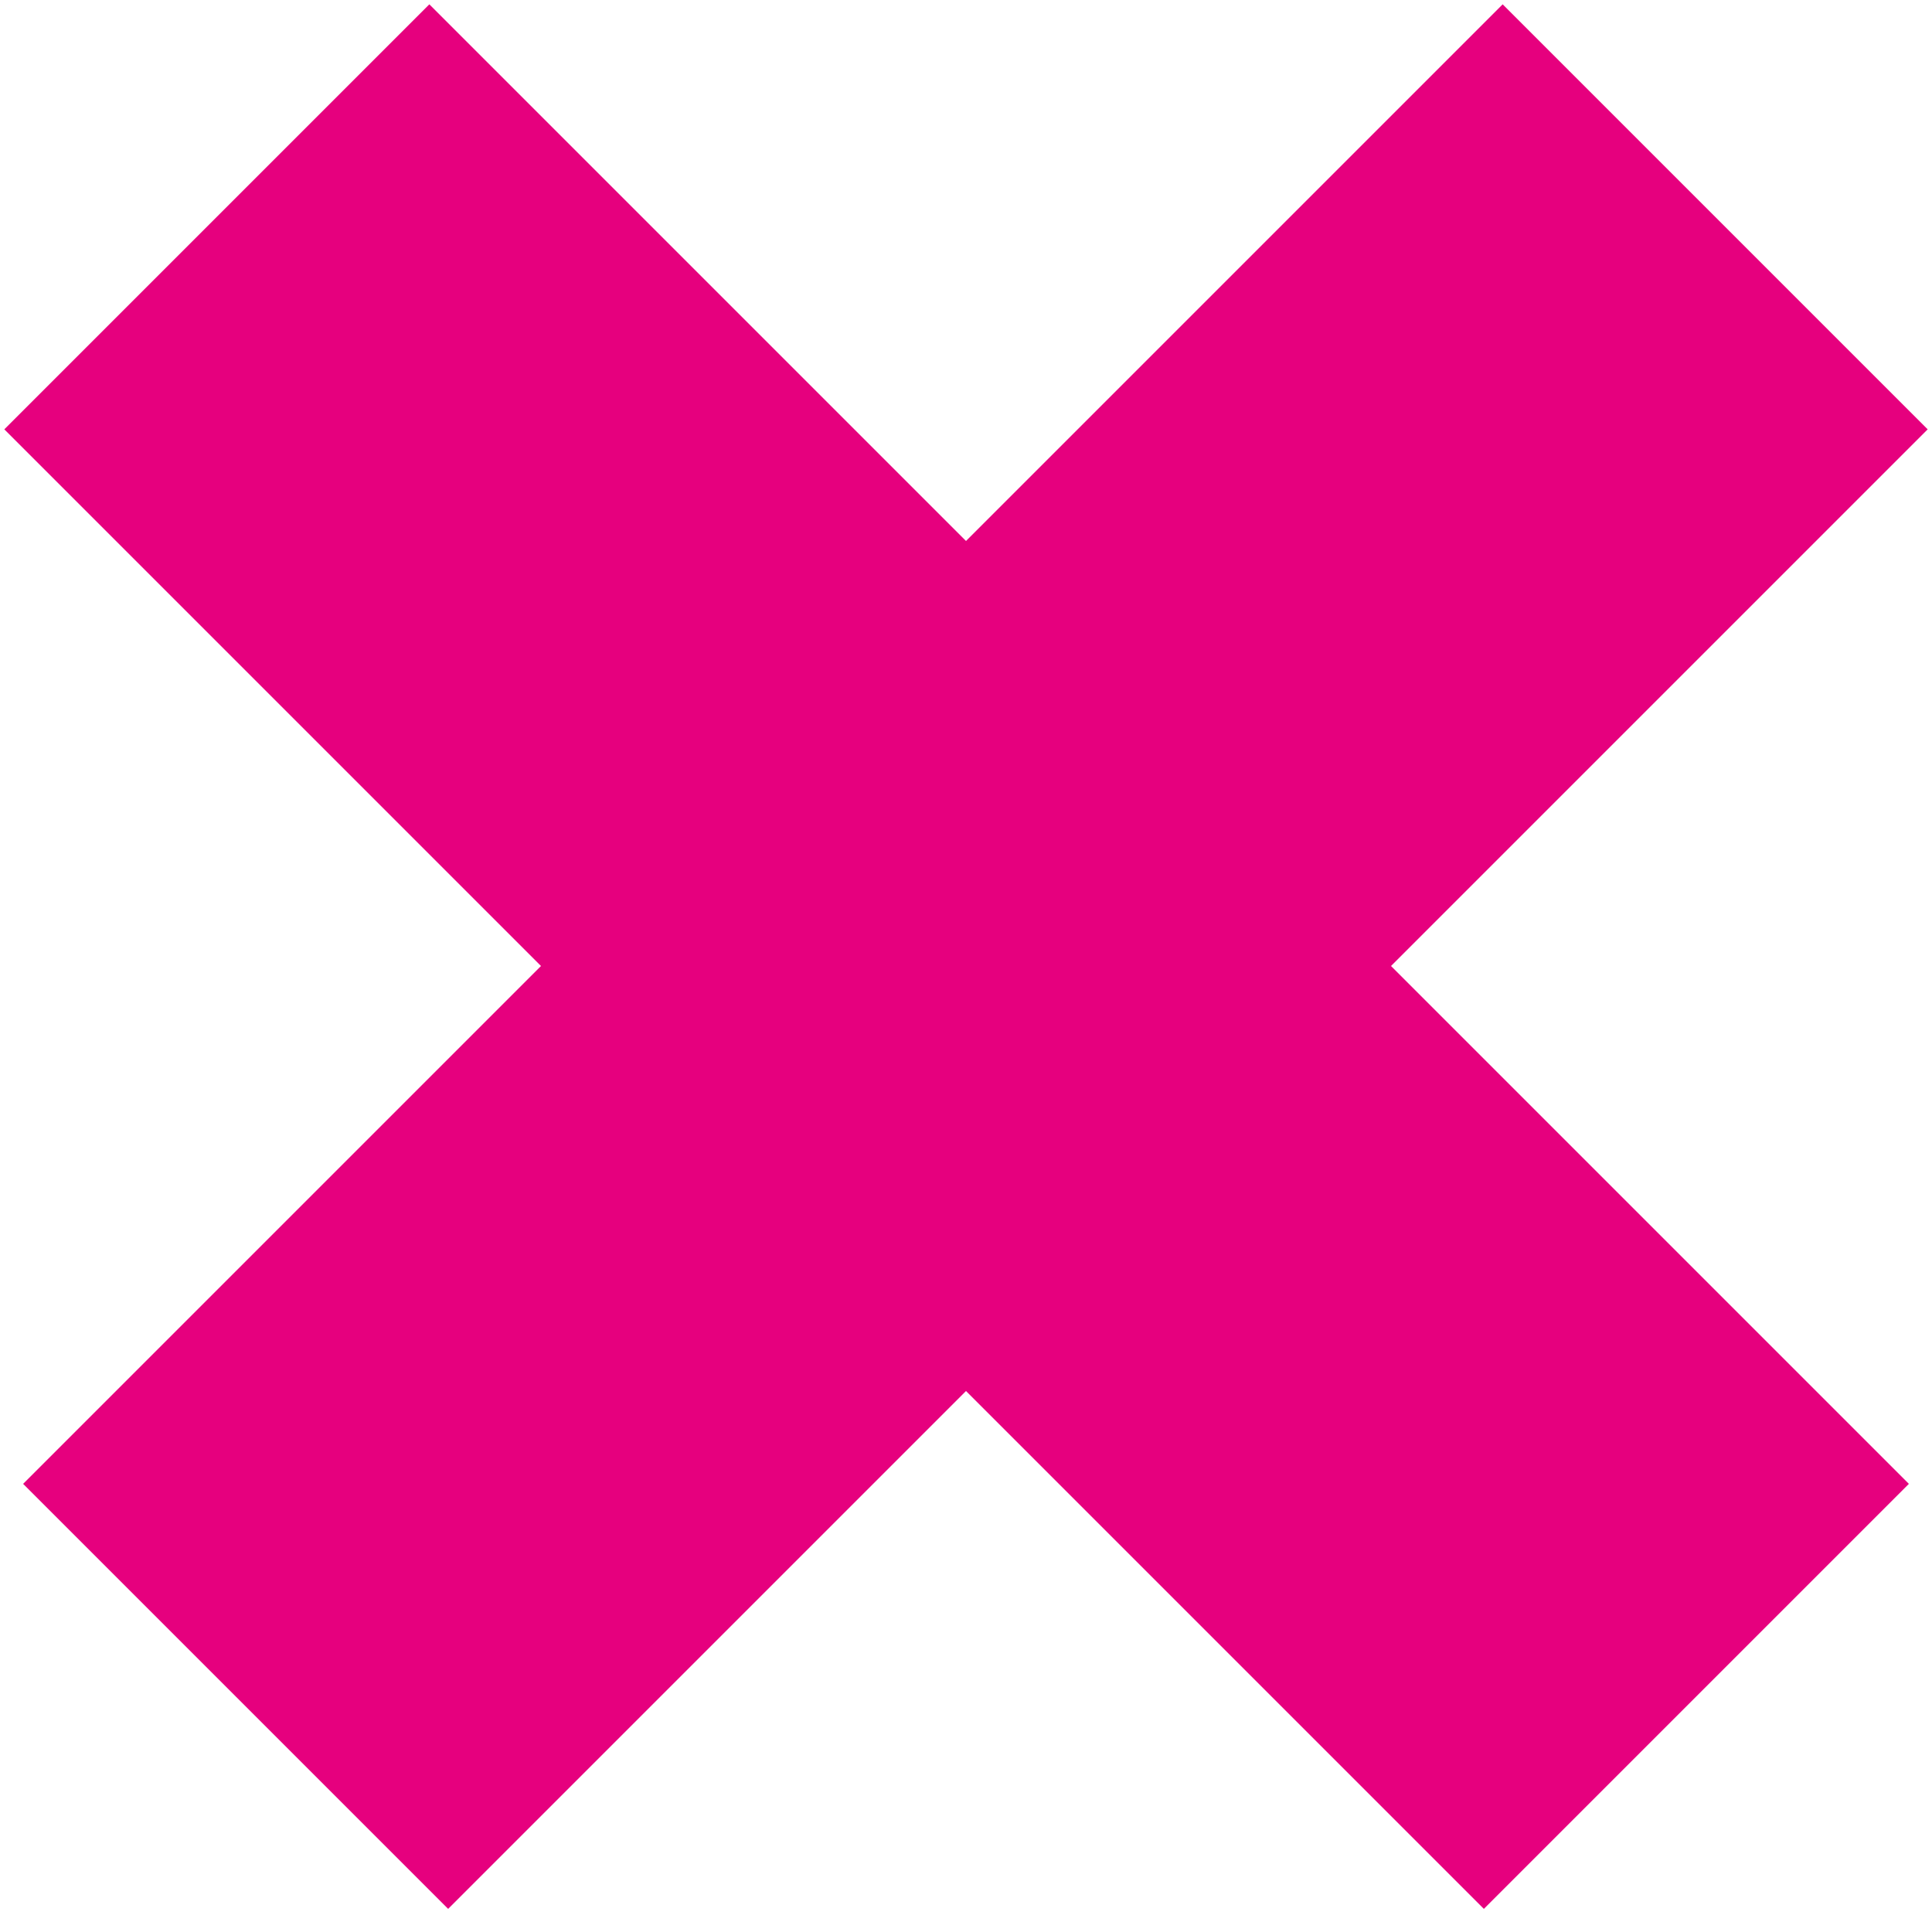 <?xml version="1.0" encoding="UTF-8" standalone="no"?>
<svg width="45px" height="45px" viewBox="0 0 45 45" version="1.1" xmlns="http://www.w3.org/2000/svg" xmlns:xlink="http://www.w3.org/1999/xlink" xmlns:sketch="http://www.bohemiancoding.com/sketch/ns">
    <!-- Generator: Sketch 3.3.3 (12081) - http://www.bohemiancoding.com/sketch -->
    <title>Line + Line Copy 2</title>
    <desc>Created with Sketch.</desc>
    <defs></defs>
    <g id="Page-1" stroke="none" stroke-width="1" fill="none" fill-rule="evenodd" sketch:type="MSPage">
        <g id="Uso-de-suelo" sketch:type="MSArtboardGroup" transform="translate(-736, -689)" stroke-linecap="square" stroke-width="14" stroke="#E6007E">
            <g id="Line-+-Line-Copy-2" sketch:type="MSLayerGroup" transform="translate(746, 699)">
                <g sketch:type="MSShapeGroup">
                    <g>
                        <g>
                            <g>
                                <g>
                                    <path d="M25,0 L0.438,24.562" id="Line"></path>
                                    <path d="M24.562,24.562 L0,0" id="Line-Copy"></path>
                                </g>
                            </g>
                        </g>
                    </g>
                </g>
            </g>
        </g>
    </g>
</svg>